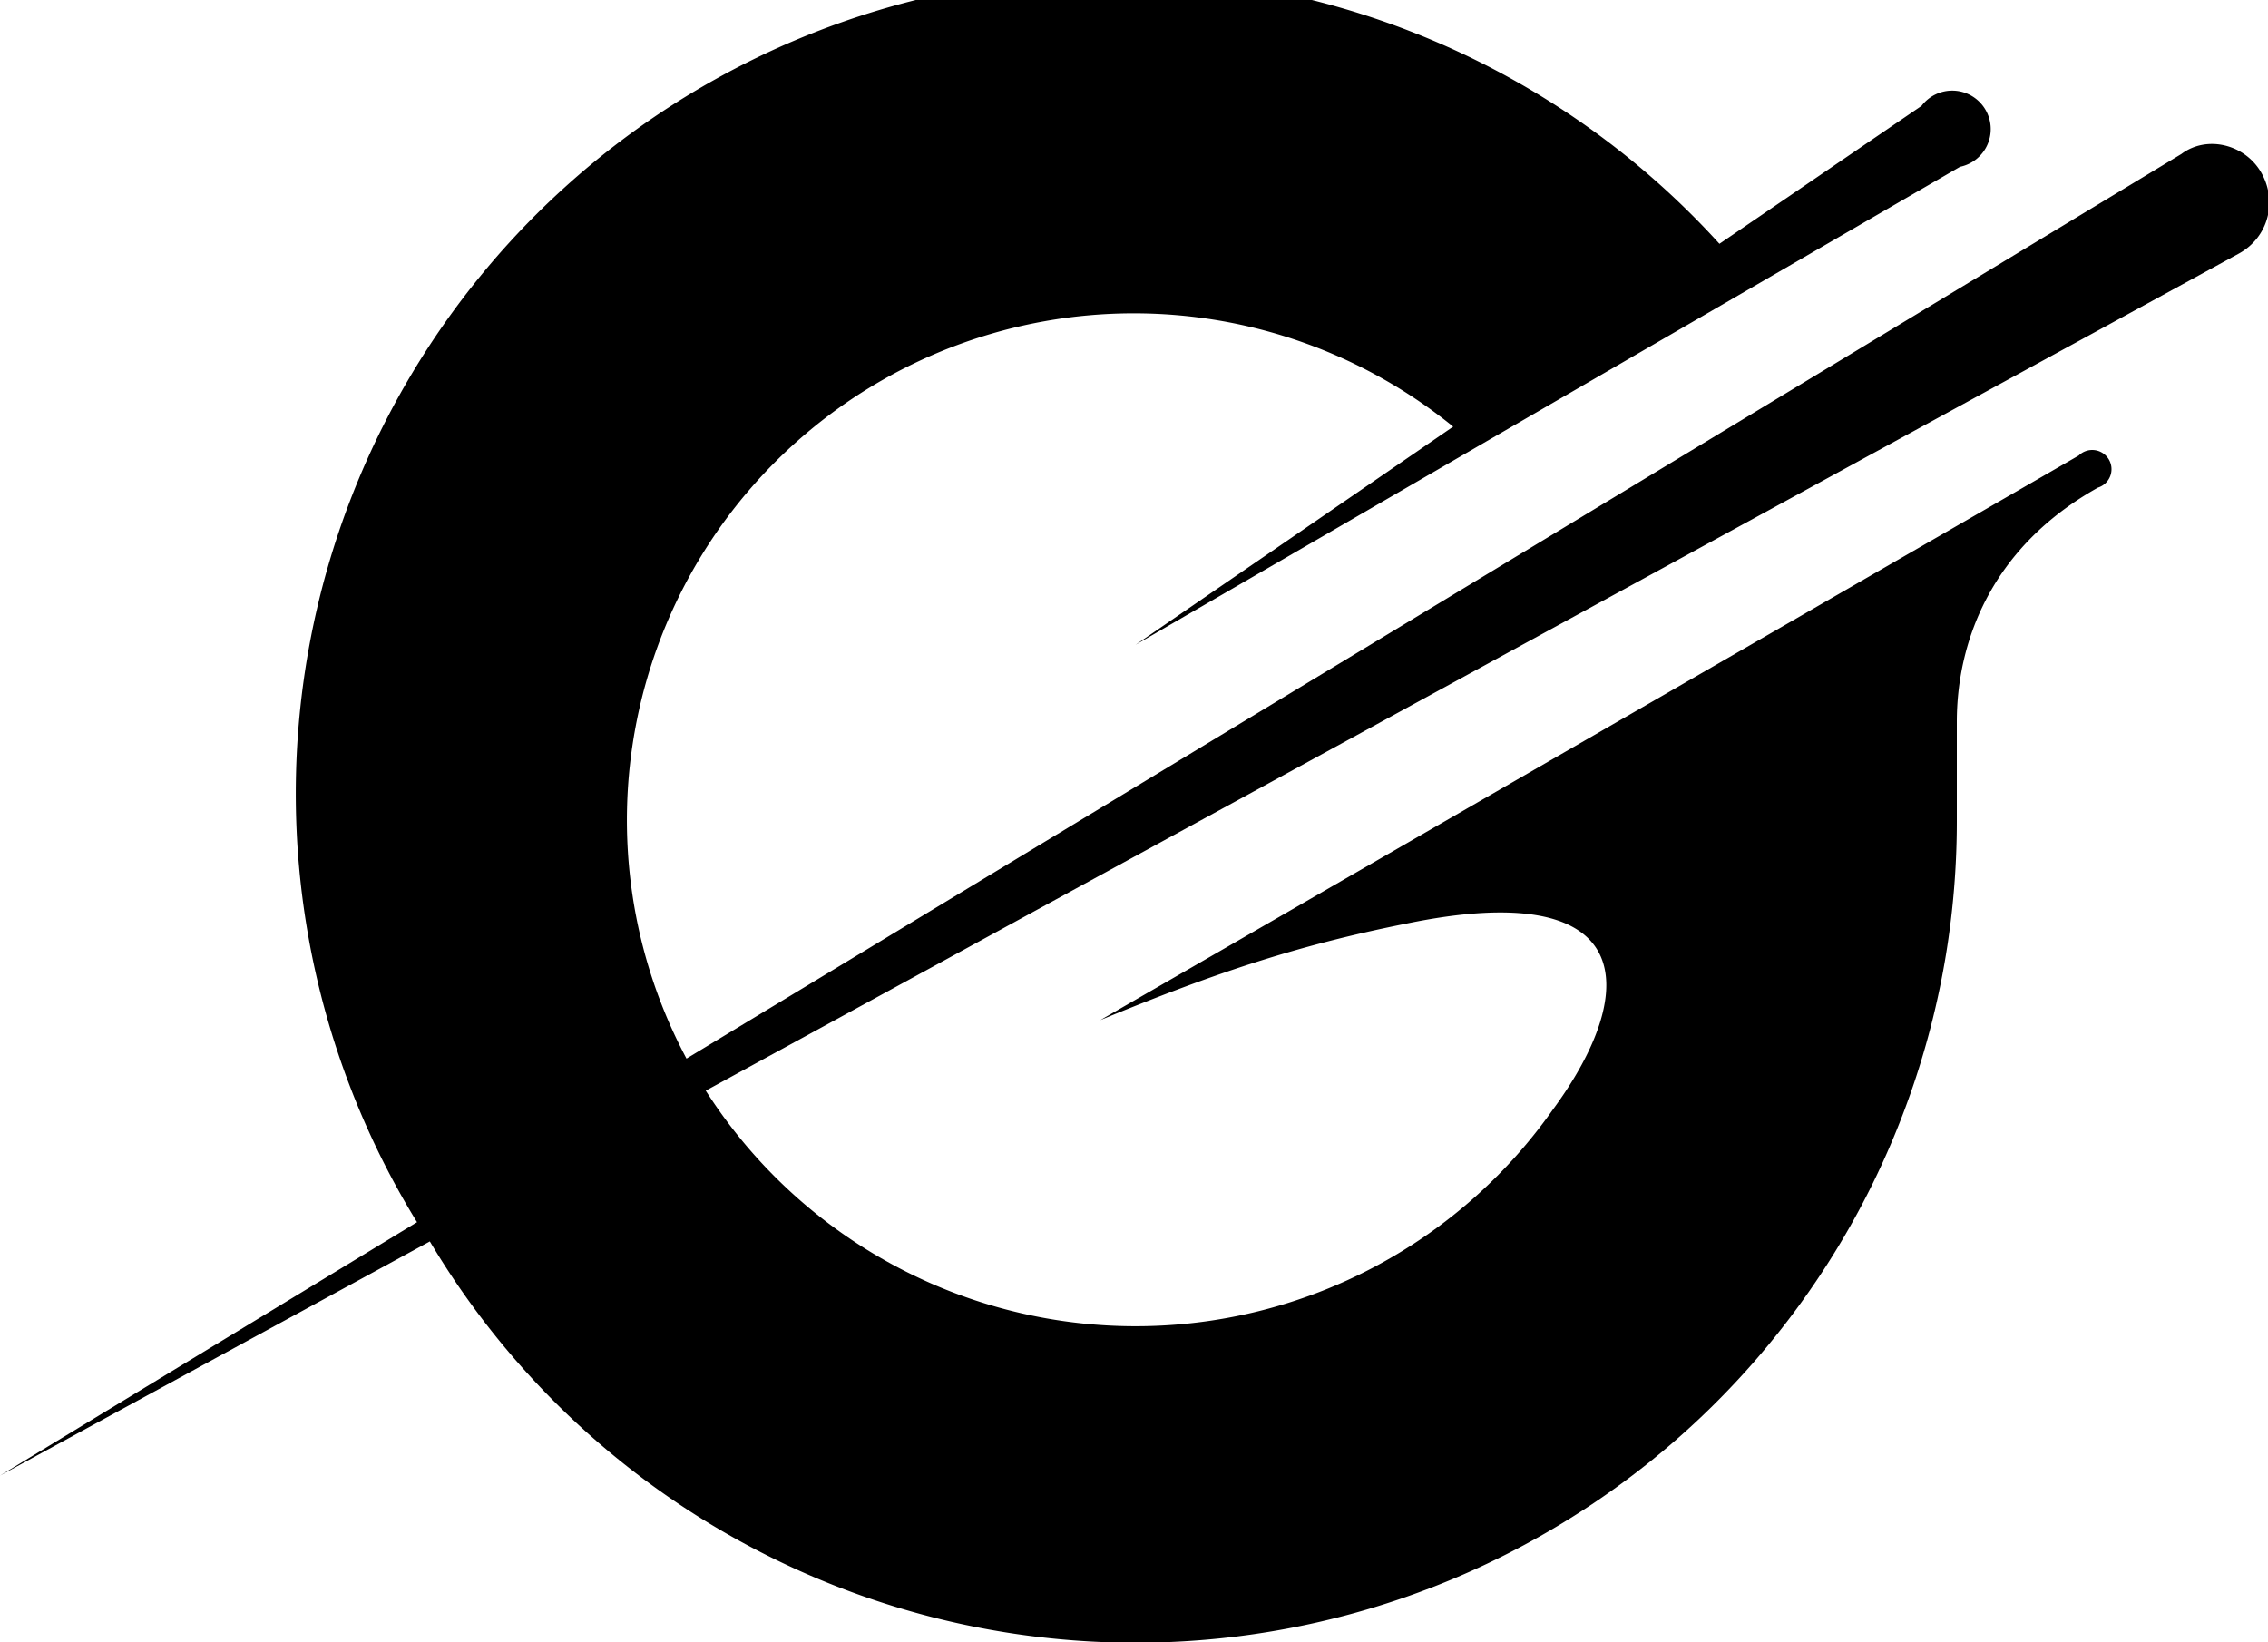 <svg xmlns="http://www.w3.org/2000/svg" data-name="Layer 1" viewBox="0 0 707 512"><path d="M705 54c-5-9-17-12-25-6L214 330a158 158 0 0 1 239-197l-99 68L611 52a12 12 0 1 0-12-19l-63 43a255 255 0 0 0-406 305L0 460l134-73a256 256 0 0 0 476-131v-31c0-24 10-54 44-73a6 6 0 1 0-6-10L343 318c34-14 60-23 95-30 72-15 74 20 46 58a159 159 0 0 1-264-6L698 79c9-5 12-16 7-25Z"/></svg>
